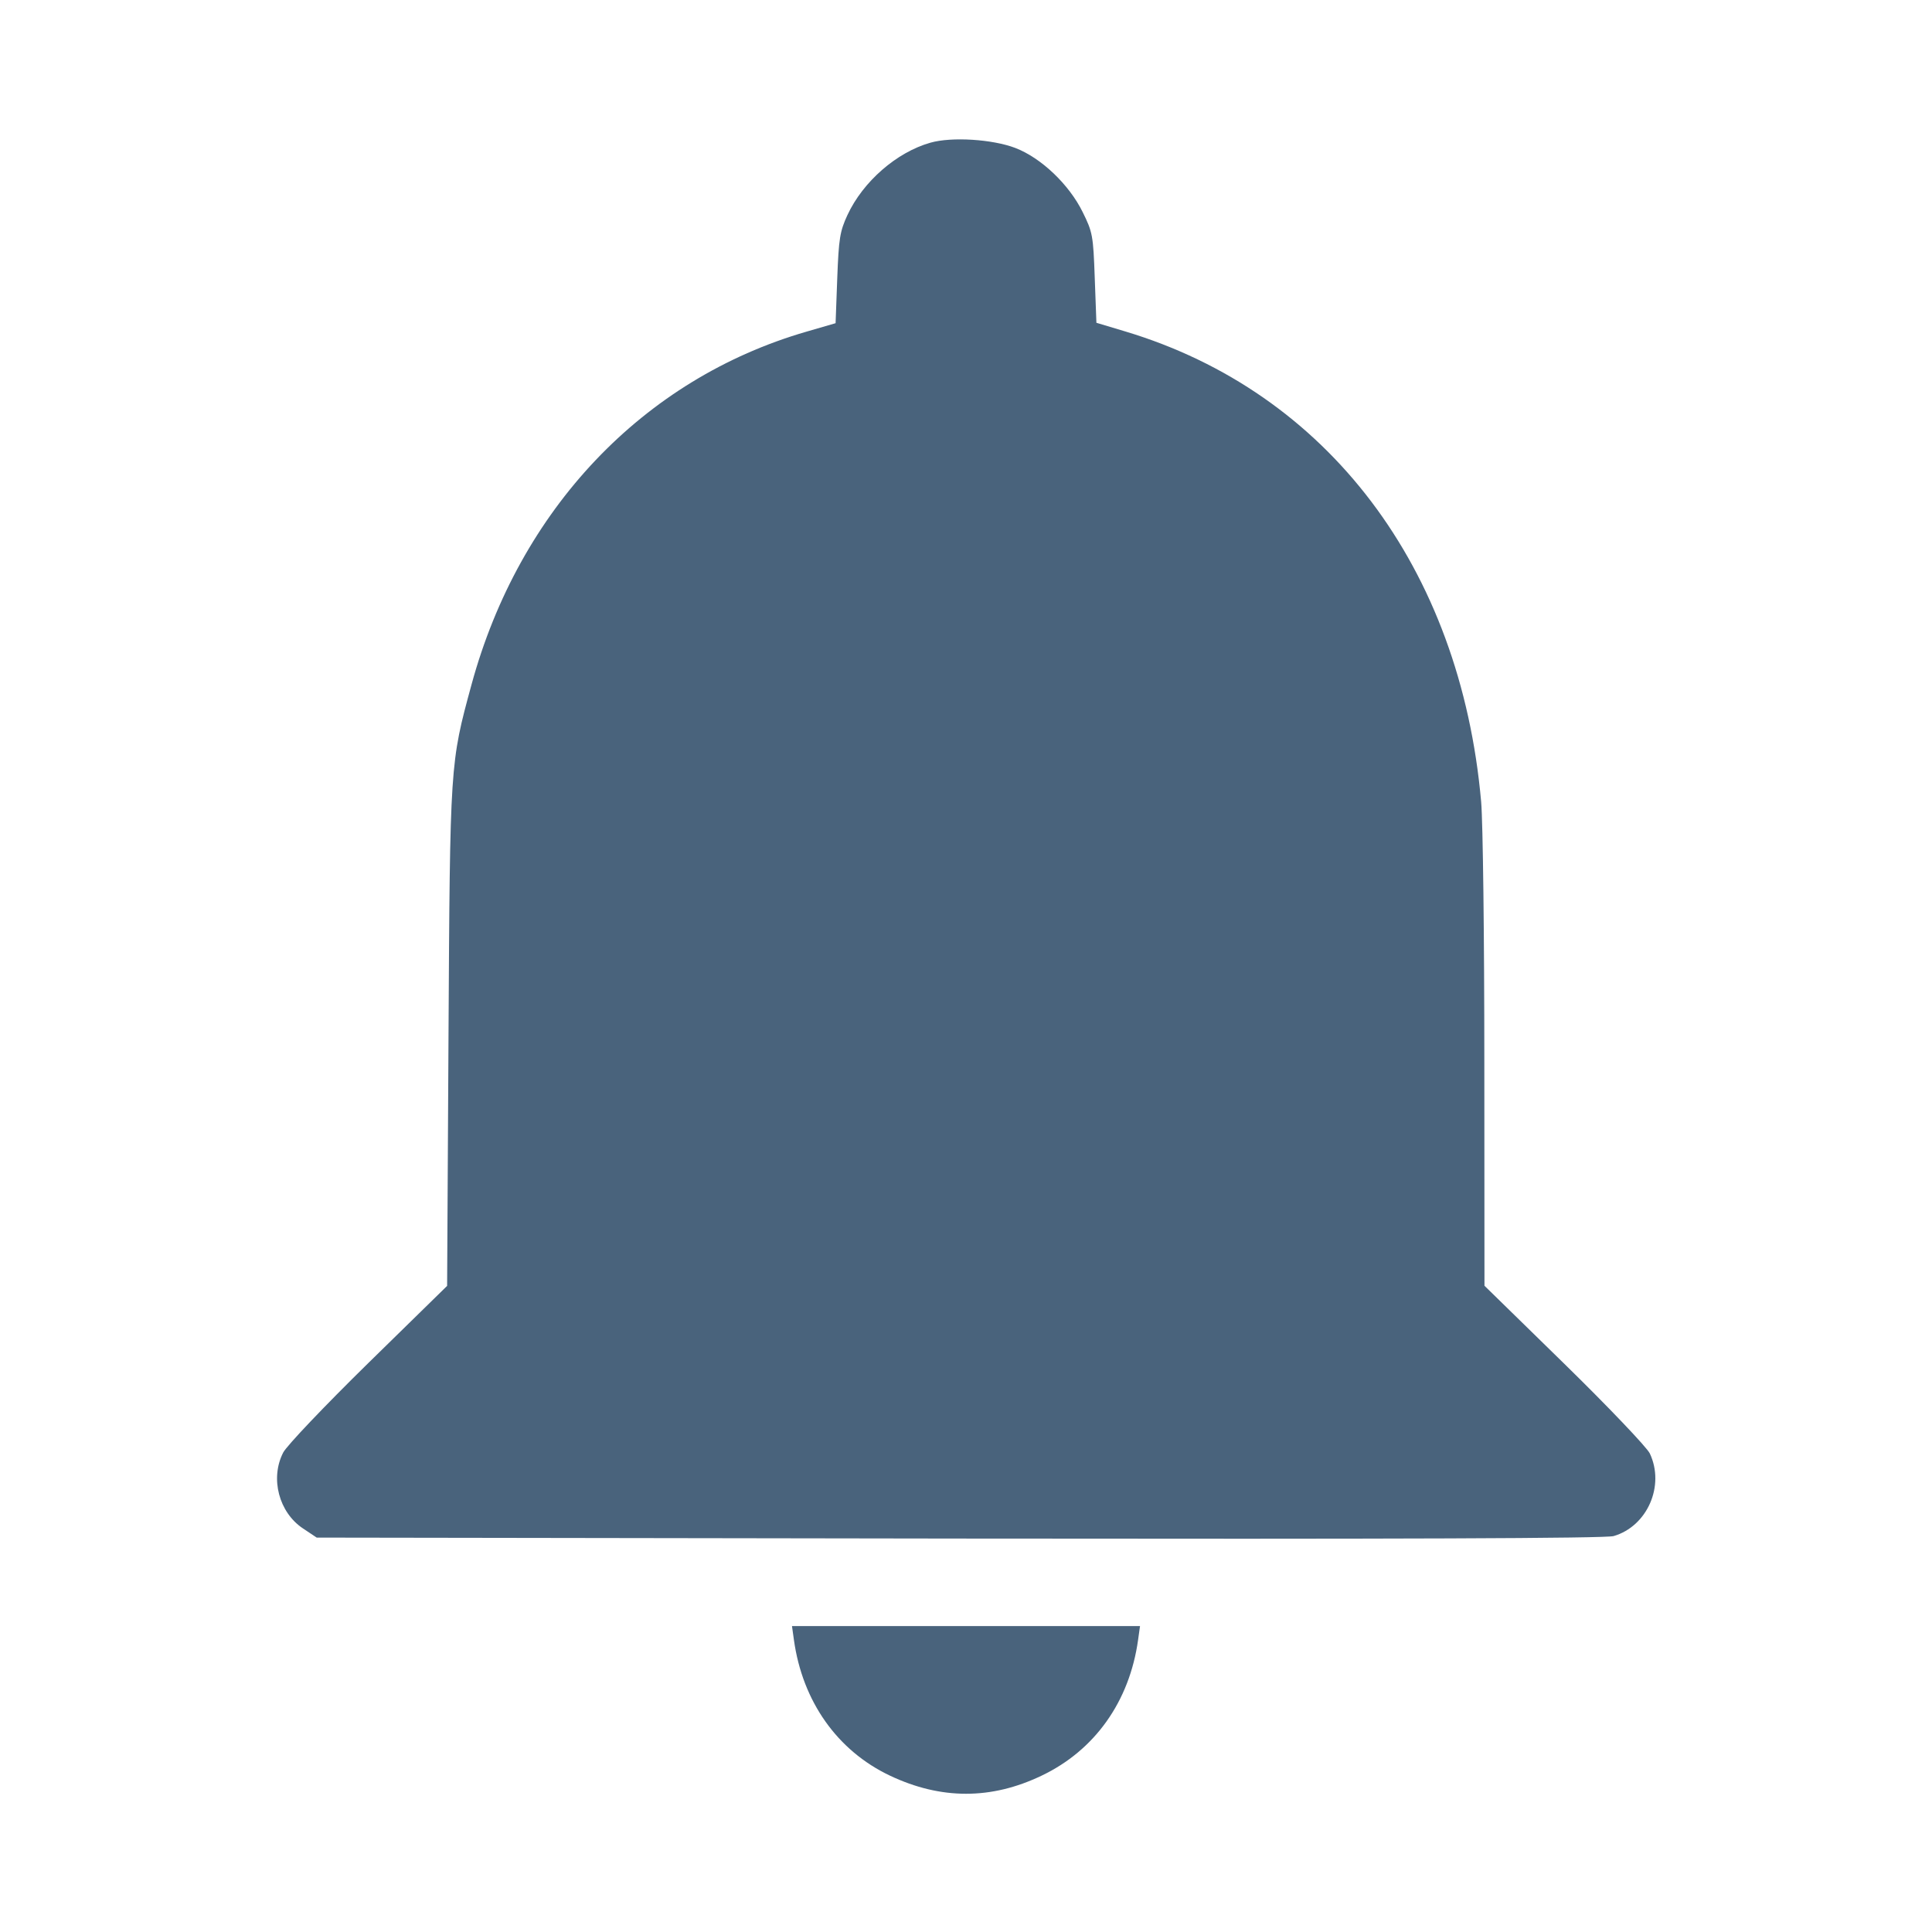 <svg xmlns="http://www.w3.org/2000/svg" fill="#49637C" viewBox="0 0 14 14"><path class="ic_m_notifications" d="M6.742 1.034 C 6.498 1.103,6.254 1.315,6.141 1.558 C 6.086 1.677,6.078 1.728,6.067 2.017 L 6.055 2.342 5.845 2.403 C 4.660 2.746,3.763 3.691,3.417 4.960 C 3.261 5.533,3.261 5.527,3.250 7.511 L 3.240 9.318 2.668 9.878 C 2.351 10.189,2.077 10.477,2.052 10.526 C 1.956 10.713,2.021 10.960,2.196 11.076 L 2.295 11.142 6.952 11.149 C 10.135 11.153,11.635 11.148,11.693 11.131 C 11.937 11.060,12.066 10.766,11.955 10.532 C 11.934 10.488,11.656 10.196,11.337 9.884 L 10.757 9.317 10.756 7.698 C 10.756 6.793,10.746 5.960,10.733 5.810 C 10.583 4.114,9.620 2.842,8.155 2.402 L 7.945 2.339 7.933 2.015 C 7.922 1.707,7.918 1.683,7.845 1.536 C 7.747 1.337,7.545 1.144,7.357 1.072 C 7.192 1.009,6.896 0.990,6.742 1.034 M5.753 11.883 C 5.815 12.329,6.067 12.686,6.449 12.867 C 6.819 13.042,7.183 13.042,7.548 12.867 C 7.934 12.683,8.185 12.329,8.247 11.883 L 8.261 11.783 7.000 11.783 L 5.739 11.783 5.753 11.883 "  stroke="none" fill-rule="evenodd"></path></svg>